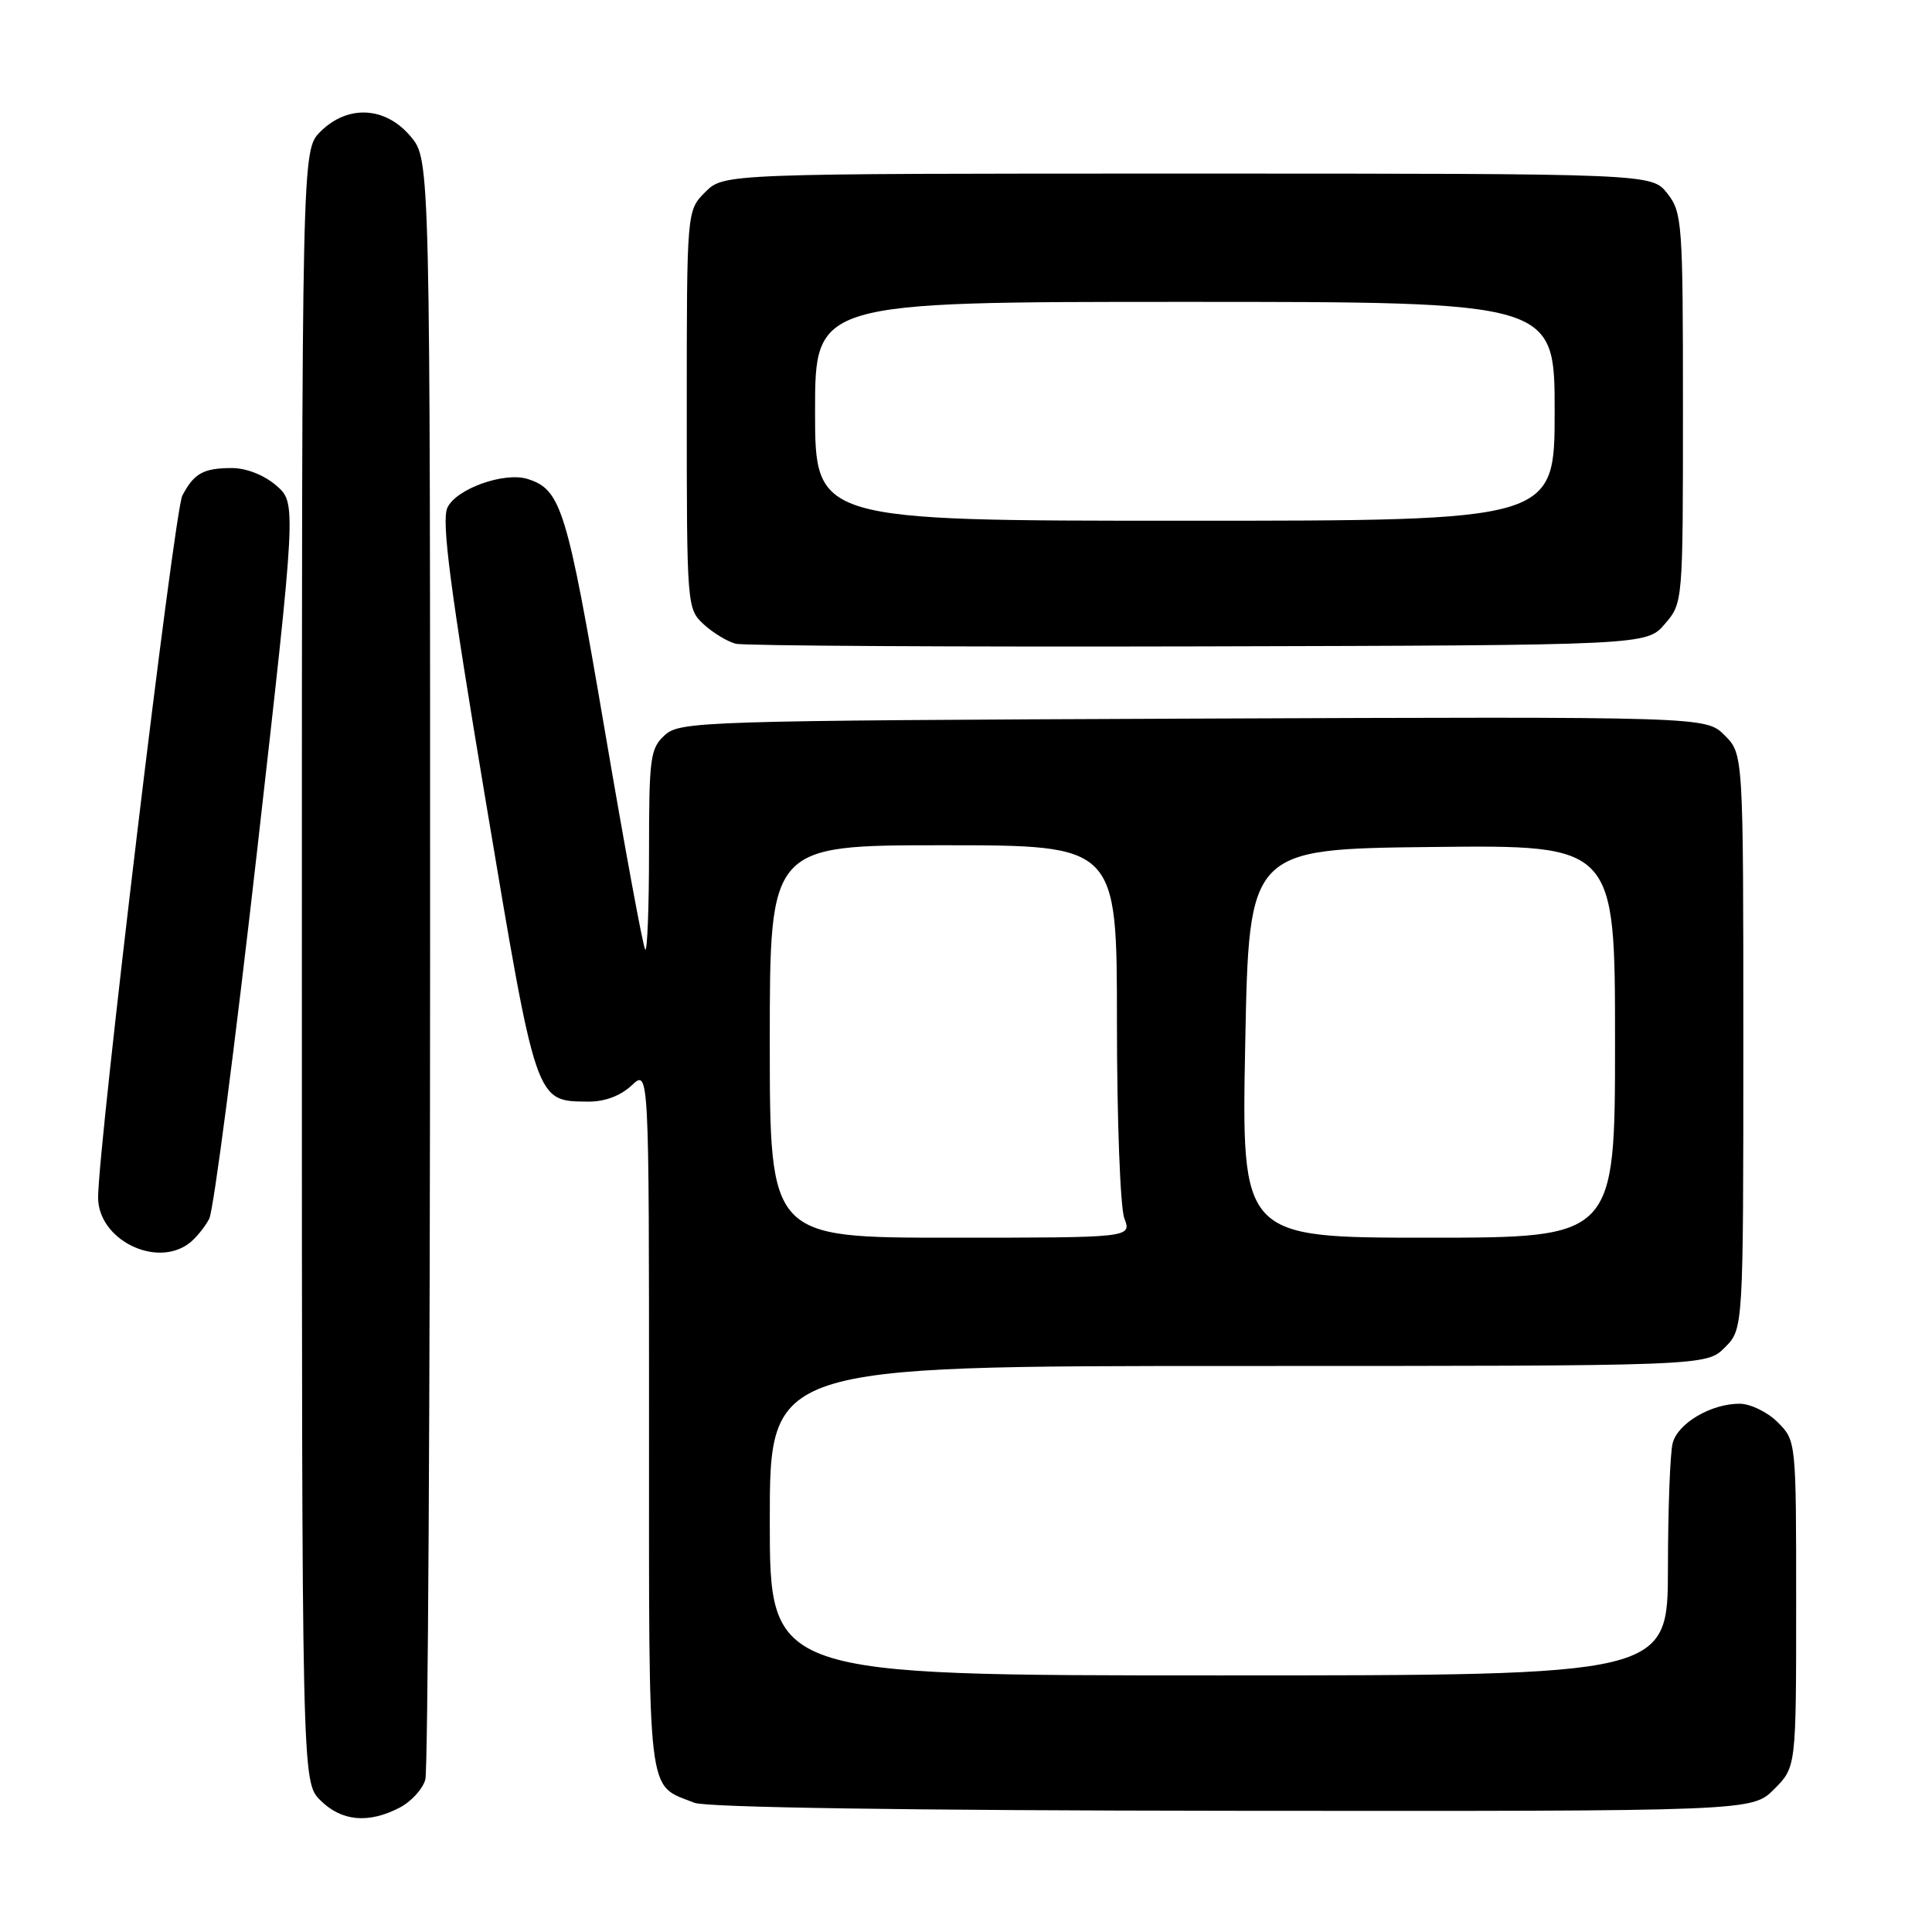 <?xml version="1.0" encoding="UTF-8" standalone="no"?>
<!DOCTYPE svg PUBLIC "-//W3C//DTD SVG 1.1//EN" "http://www.w3.org/Graphics/SVG/1.1/DTD/svg11.dtd" >
<svg xmlns="http://www.w3.org/2000/svg" xmlns:xlink="http://www.w3.org/1999/xlink" version="1.1" viewBox="0 0 256 256">
 <g >
 <path fill="currentColor"
d=" M 52.92 239.54 C 54.48 238.74 56.02 237.05 56.36 235.79 C 56.70 234.53 56.98 185.72 56.99 127.33 C 57.00 21.15 57.00 21.15 54.41 18.08 C 51.07 14.10 46.07 13.84 42.45 17.45 C 40.00 19.91 40.00 19.91 40.00 128.00 C 40.00 236.09 40.00 236.09 42.45 238.55 C 45.24 241.33 48.80 241.67 52.92 239.54 Z  M 235.08 237.08 C 238.00 234.15 238.00 234.15 238.00 212.53 C 238.00 190.91 238.00 190.91 235.55 188.45 C 234.20 187.10 231.92 186.00 230.50 186.00 C 226.72 186.00 222.35 188.57 221.64 191.21 C 221.30 192.47 221.02 199.91 221.01 207.75 C 221.00 222.00 221.00 222.00 161.50 222.00 C 102.00 222.00 102.00 222.00 102.00 201.50 C 102.00 181.00 102.00 181.00 164.05 181.00 C 226.09 181.00 226.09 181.00 228.55 178.55 C 231.00 176.09 231.00 176.09 231.00 138.00 C 231.00 99.91 231.00 99.91 228.52 97.43 C 226.04 94.95 226.04 94.95 158.12 95.22 C 92.95 95.49 90.12 95.58 88.10 97.40 C 86.16 99.16 86.00 100.36 86.00 112.82 C 86.00 120.25 85.77 126.11 85.50 125.83 C 85.22 125.56 82.80 112.41 80.11 96.61 C 75.12 67.36 74.36 64.88 69.92 63.47 C 66.82 62.49 60.42 64.78 59.28 67.28 C 58.48 69.05 59.64 77.93 64.38 106.25 C 71.12 146.45 70.93 145.90 77.94 145.97 C 80.12 145.99 82.21 145.21 83.69 143.83 C 86.00 141.65 86.00 141.65 86.00 188.17 C 86.00 239.32 85.65 236.34 92.02 238.88 C 93.57 239.50 120.43 239.90 163.33 239.94 C 232.15 240.00 232.15 240.00 235.08 237.08 Z  M 25.09 164.72 C 25.96 164.05 27.14 162.60 27.72 161.50 C 28.30 160.40 31.13 138.61 34.03 113.07 C 39.29 66.65 39.29 66.65 36.59 64.32 C 34.97 62.93 32.61 62.01 30.69 62.02 C 26.94 62.03 25.71 62.72 24.16 65.67 C 23.09 67.70 13.01 151.75 13.00 158.68 C 13.00 164.25 20.69 168.09 25.09 164.72 Z  M 220.59 82.69 C 223.00 79.89 223.00 79.89 223.00 54.08 C 223.00 29.48 222.90 28.15 220.93 25.63 C 218.85 23.00 218.85 23.00 157.38 23.00 C 95.91 23.00 95.91 23.00 93.45 25.45 C 91.00 27.91 91.00 27.91 91.00 54.28 C 91.00 80.35 91.03 80.68 93.25 82.73 C 94.49 83.87 96.40 85.02 97.50 85.30 C 98.60 85.57 126.20 85.73 158.84 85.65 C 218.17 85.50 218.17 85.50 220.59 82.69 Z  M 102.00 138.00 C 102.00 112.00 102.00 112.00 125.00 112.00 C 148.00 112.00 148.00 112.00 148.00 135.43 C 148.00 148.32 148.44 160.02 148.98 161.43 C 149.95 164.00 149.95 164.00 125.98 164.00 C 102.00 164.00 102.00 164.00 102.00 138.00 Z  M 165.00 138.25 C 165.50 112.50 165.50 112.50 189.75 112.23 C 214.00 111.96 214.00 111.96 214.00 137.98 C 214.00 164.00 214.00 164.00 189.25 164.00 C 164.50 164.00 164.50 164.00 165.00 138.25 Z  M 108.00 54.50 C 108.00 40.00 108.00 40.00 157.00 40.00 C 206.00 40.00 206.00 40.00 206.00 54.50 C 206.00 69.00 206.00 69.00 157.00 69.00 C 108.00 69.00 108.00 69.00 108.00 54.50 Z "/>
</g>
</svg>